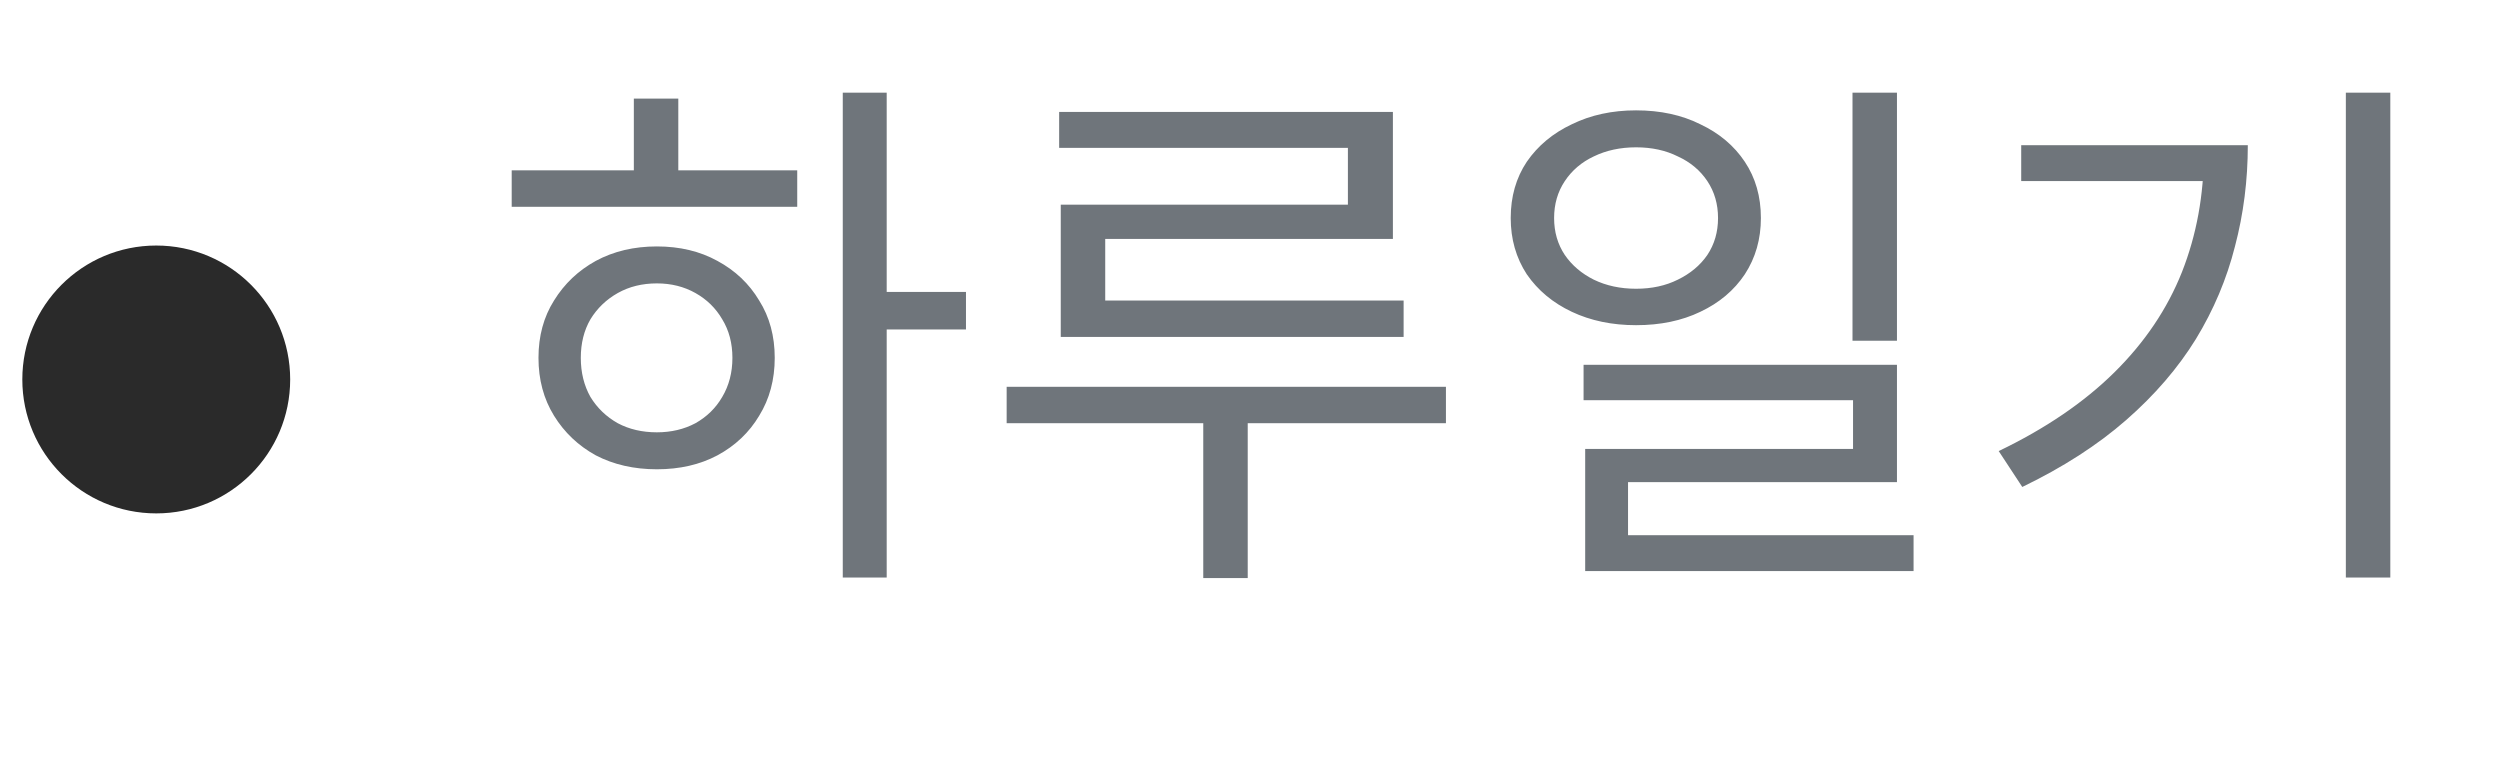 <svg width="56" height="17" viewBox="0 0 56 17" fill="none" xmlns="http://www.w3.org/2000/svg">
<circle cx="3.5" cy="8.5" r="3" fill="#2A2A2A"/>
<path d="M18.878 2.076H19.862V12.936H18.878V2.076ZM19.634 6.54H21.638V7.38H19.634V6.54ZM11.462 3.816H17.858V4.632H11.462V3.816ZM14.714 5.52C15.226 5.52 15.678 5.628 16.07 5.844C16.47 6.06 16.782 6.356 17.006 6.732C17.238 7.1 17.354 7.528 17.354 8.016C17.354 8.504 17.238 8.936 17.006 9.312C16.782 9.688 16.47 9.984 16.07 10.2C15.678 10.408 15.226 10.512 14.714 10.512C14.202 10.512 13.746 10.408 13.346 10.2C12.954 9.984 12.642 9.688 12.41 9.312C12.178 8.936 12.062 8.504 12.062 8.016C12.062 7.528 12.178 7.1 12.41 6.732C12.642 6.356 12.954 6.06 13.346 5.844C13.746 5.628 14.202 5.52 14.714 5.52ZM14.714 6.348C14.386 6.348 14.094 6.42 13.838 6.564C13.582 6.708 13.378 6.904 13.226 7.152C13.082 7.4 13.01 7.688 13.01 8.016C13.01 8.344 13.082 8.636 13.226 8.892C13.378 9.14 13.582 9.336 13.838 9.48C14.094 9.616 14.386 9.684 14.714 9.684C15.034 9.684 15.322 9.616 15.578 9.48C15.834 9.336 16.034 9.14 16.178 8.892C16.33 8.636 16.406 8.344 16.406 8.016C16.406 7.688 16.33 7.4 16.178 7.152C16.034 6.904 15.834 6.708 15.578 6.564C15.322 6.42 15.034 6.348 14.714 6.348ZM14.198 2.208H15.194V4.176H14.198V2.208ZM23.725 2.508H31.201V5.352H24.757V7.212H23.761V4.584H30.193V3.312H23.725V2.508ZM23.761 6.732H31.441V7.548H23.761V6.732ZM22.549 8.664H32.389V9.48H22.549V8.664ZM26.953 8.976H27.949V12.948H26.953V8.976ZM36.648 2.472C37.192 2.472 37.672 2.576 38.088 2.784C38.512 2.984 38.844 3.264 39.084 3.624C39.324 3.984 39.444 4.404 39.444 4.884C39.444 5.356 39.324 5.776 39.084 6.144C38.844 6.504 38.512 6.784 38.088 6.984C37.672 7.184 37.192 7.284 36.648 7.284C36.112 7.284 35.632 7.184 35.208 6.984C34.784 6.784 34.448 6.504 34.2 6.144C33.96 5.776 33.84 5.356 33.84 4.884C33.84 4.404 33.96 3.984 34.2 3.624C34.448 3.264 34.784 2.984 35.208 2.784C35.632 2.576 36.112 2.472 36.648 2.472ZM36.648 3.3C36.296 3.3 35.98 3.368 35.7 3.504C35.428 3.632 35.212 3.816 35.052 4.056C34.892 4.296 34.812 4.572 34.812 4.884C34.812 5.196 34.892 5.472 35.052 5.712C35.212 5.944 35.428 6.128 35.7 6.264C35.98 6.4 36.296 6.468 36.648 6.468C37 6.468 37.312 6.4 37.584 6.264C37.864 6.128 38.084 5.944 38.244 5.712C38.404 5.472 38.484 5.196 38.484 4.884C38.484 4.572 38.404 4.296 38.244 4.056C38.084 3.816 37.864 3.632 37.584 3.504C37.312 3.368 37 3.3 36.648 3.3ZM41.496 2.076H42.492V7.632H41.496V2.076ZM35.472 8.172H42.492V10.8H36.468V12.432H35.508V10.056H41.508V8.964H35.472V8.172ZM35.508 11.988H42.864V12.792H35.508V11.988ZM52.547 2.076H53.543V12.936H52.547V2.076ZM49.367 3.252H50.351C50.351 4.036 50.255 4.792 50.063 5.52C49.879 6.248 49.587 6.94 49.187 7.596C48.787 8.244 48.267 8.848 47.627 9.408C46.987 9.968 46.211 10.468 45.299 10.908L44.771 10.104C45.819 9.6 46.683 9.012 47.363 8.34C48.043 7.668 48.547 6.92 48.875 6.096C49.203 5.264 49.367 4.368 49.367 3.408V3.252ZM45.275 3.252H49.787V4.056H45.275V3.252Z" fill="#6F757B"/>
</svg>
